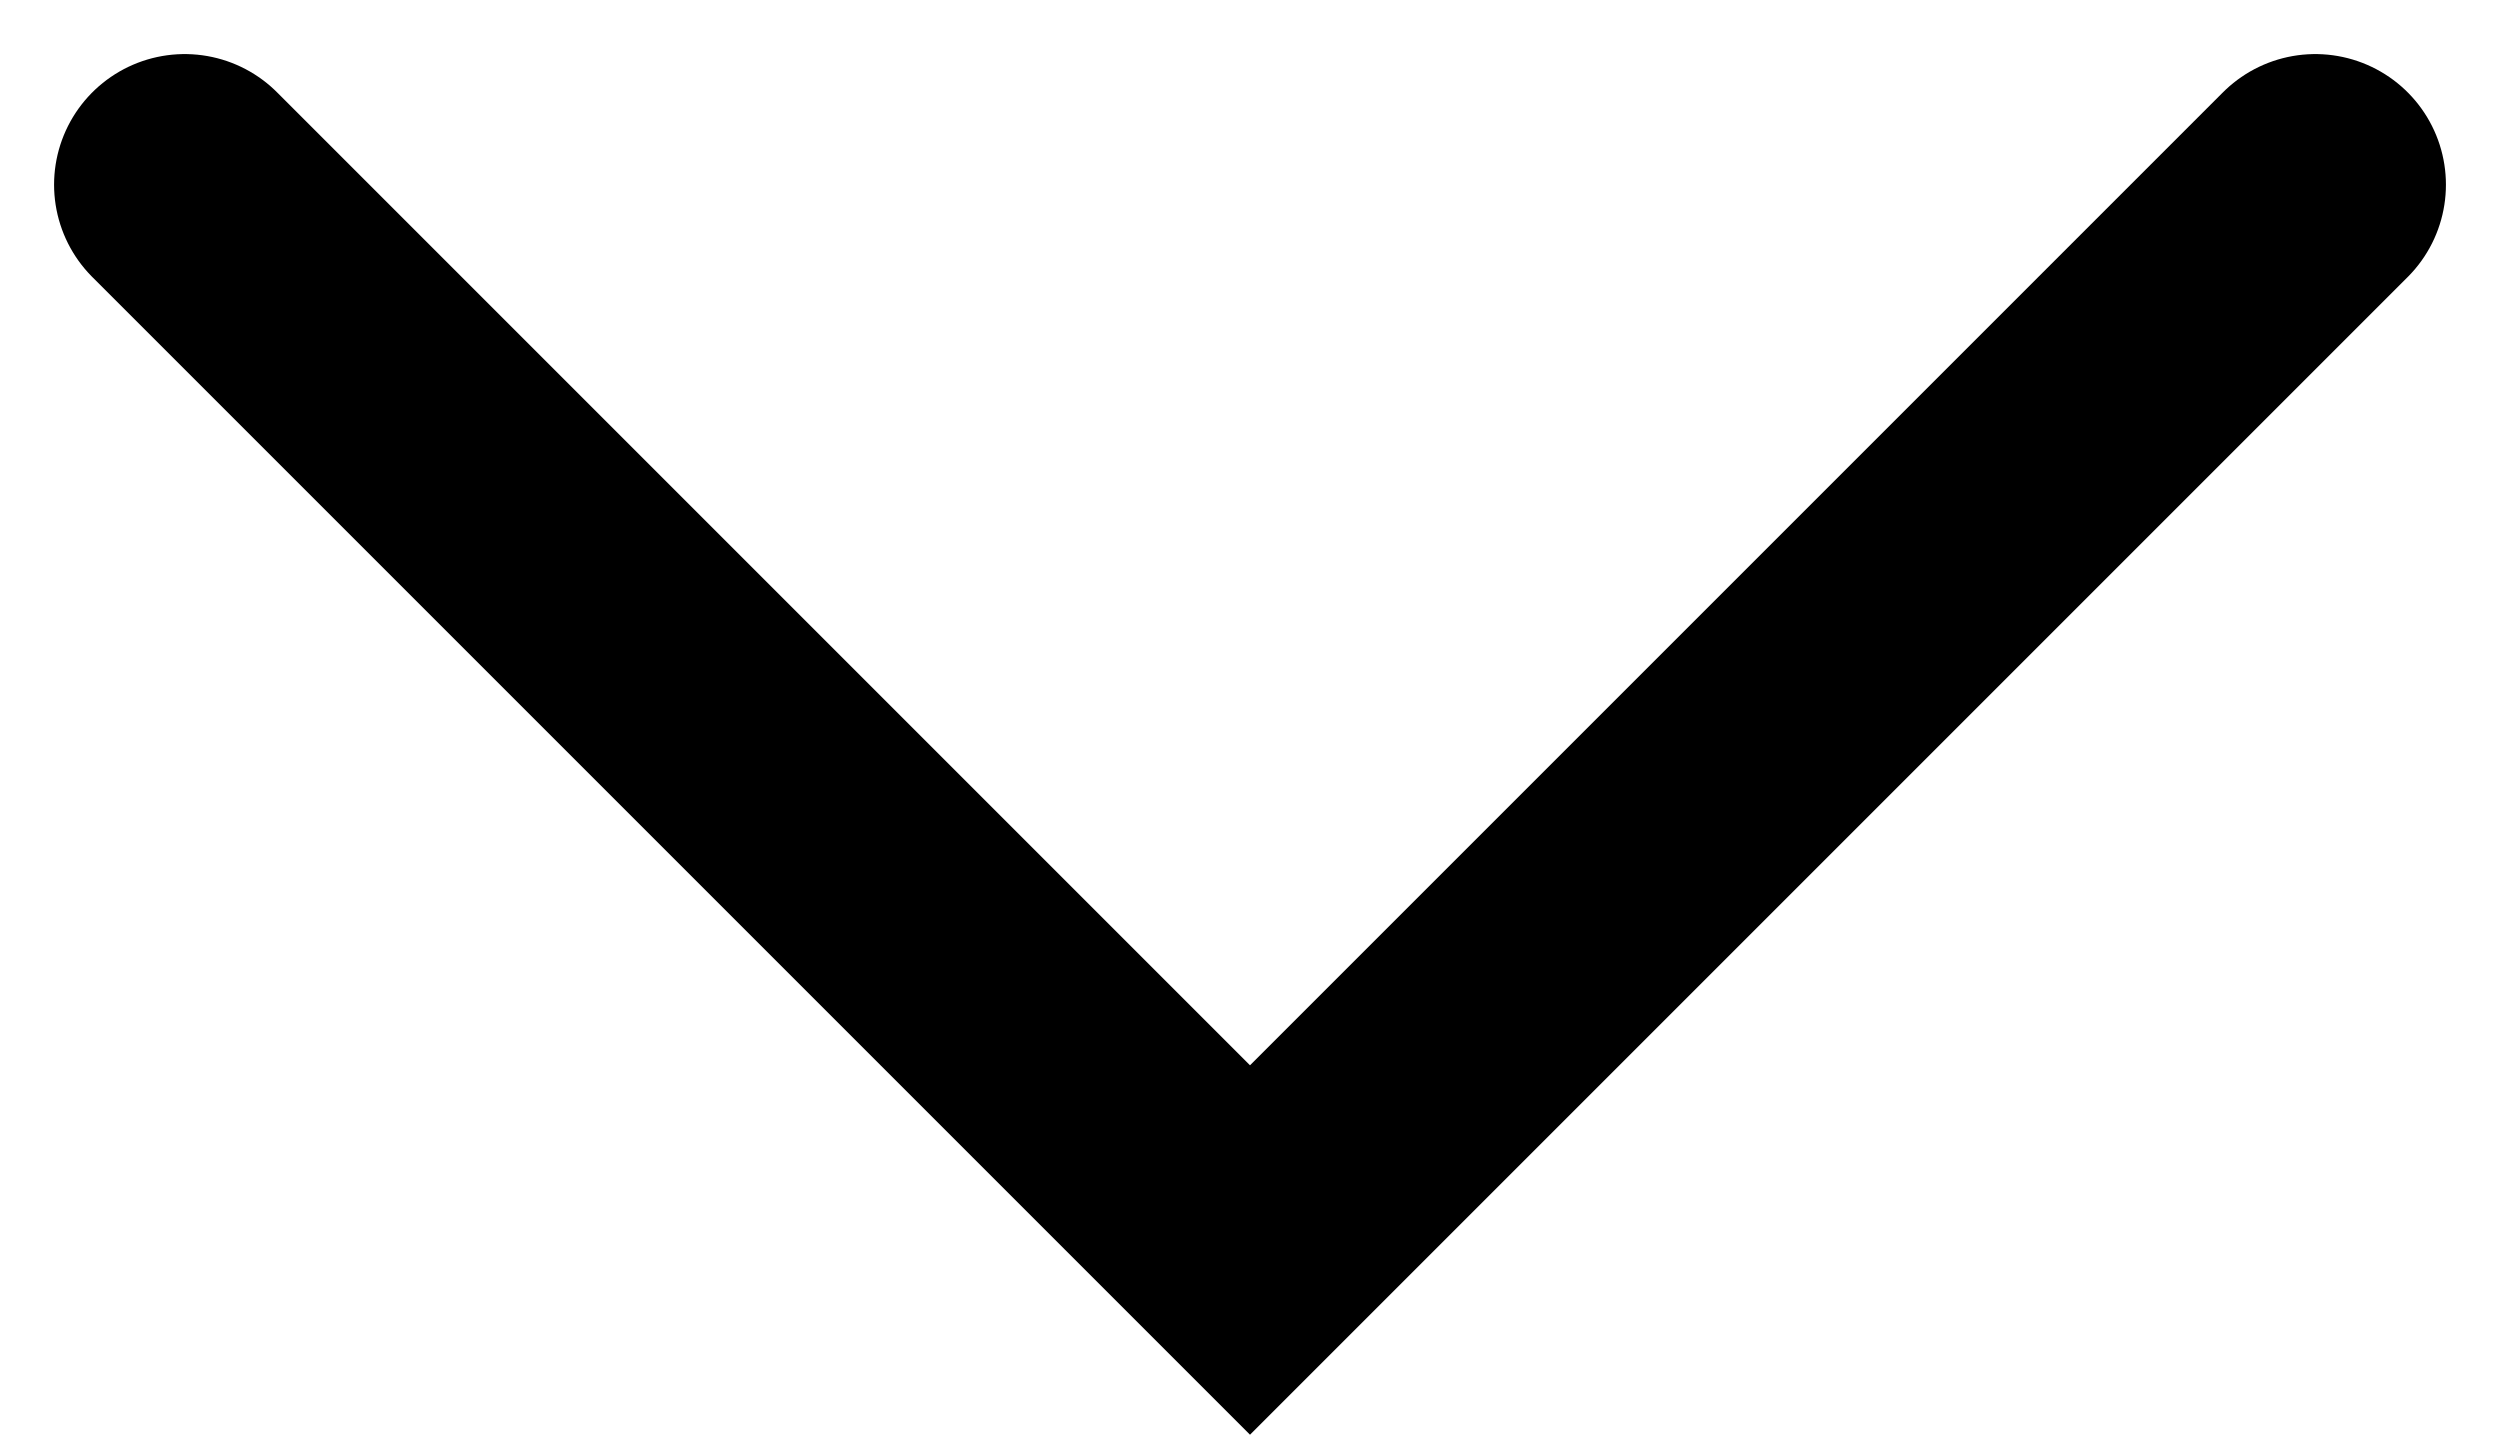 <svg xmlns="http://www.w3.org/2000/svg" width="19.14" height="10.985" viewBox="0 0 19.14 10.985">
  <path id="Path_81761" data-name="Path 81761" d="M0,0,8.156,8.156,16.312,0" transform="translate(1.414 1.414)" fill="none" stroke="#000" stroke-linecap="round" stroke-width="2"/>
</svg>
